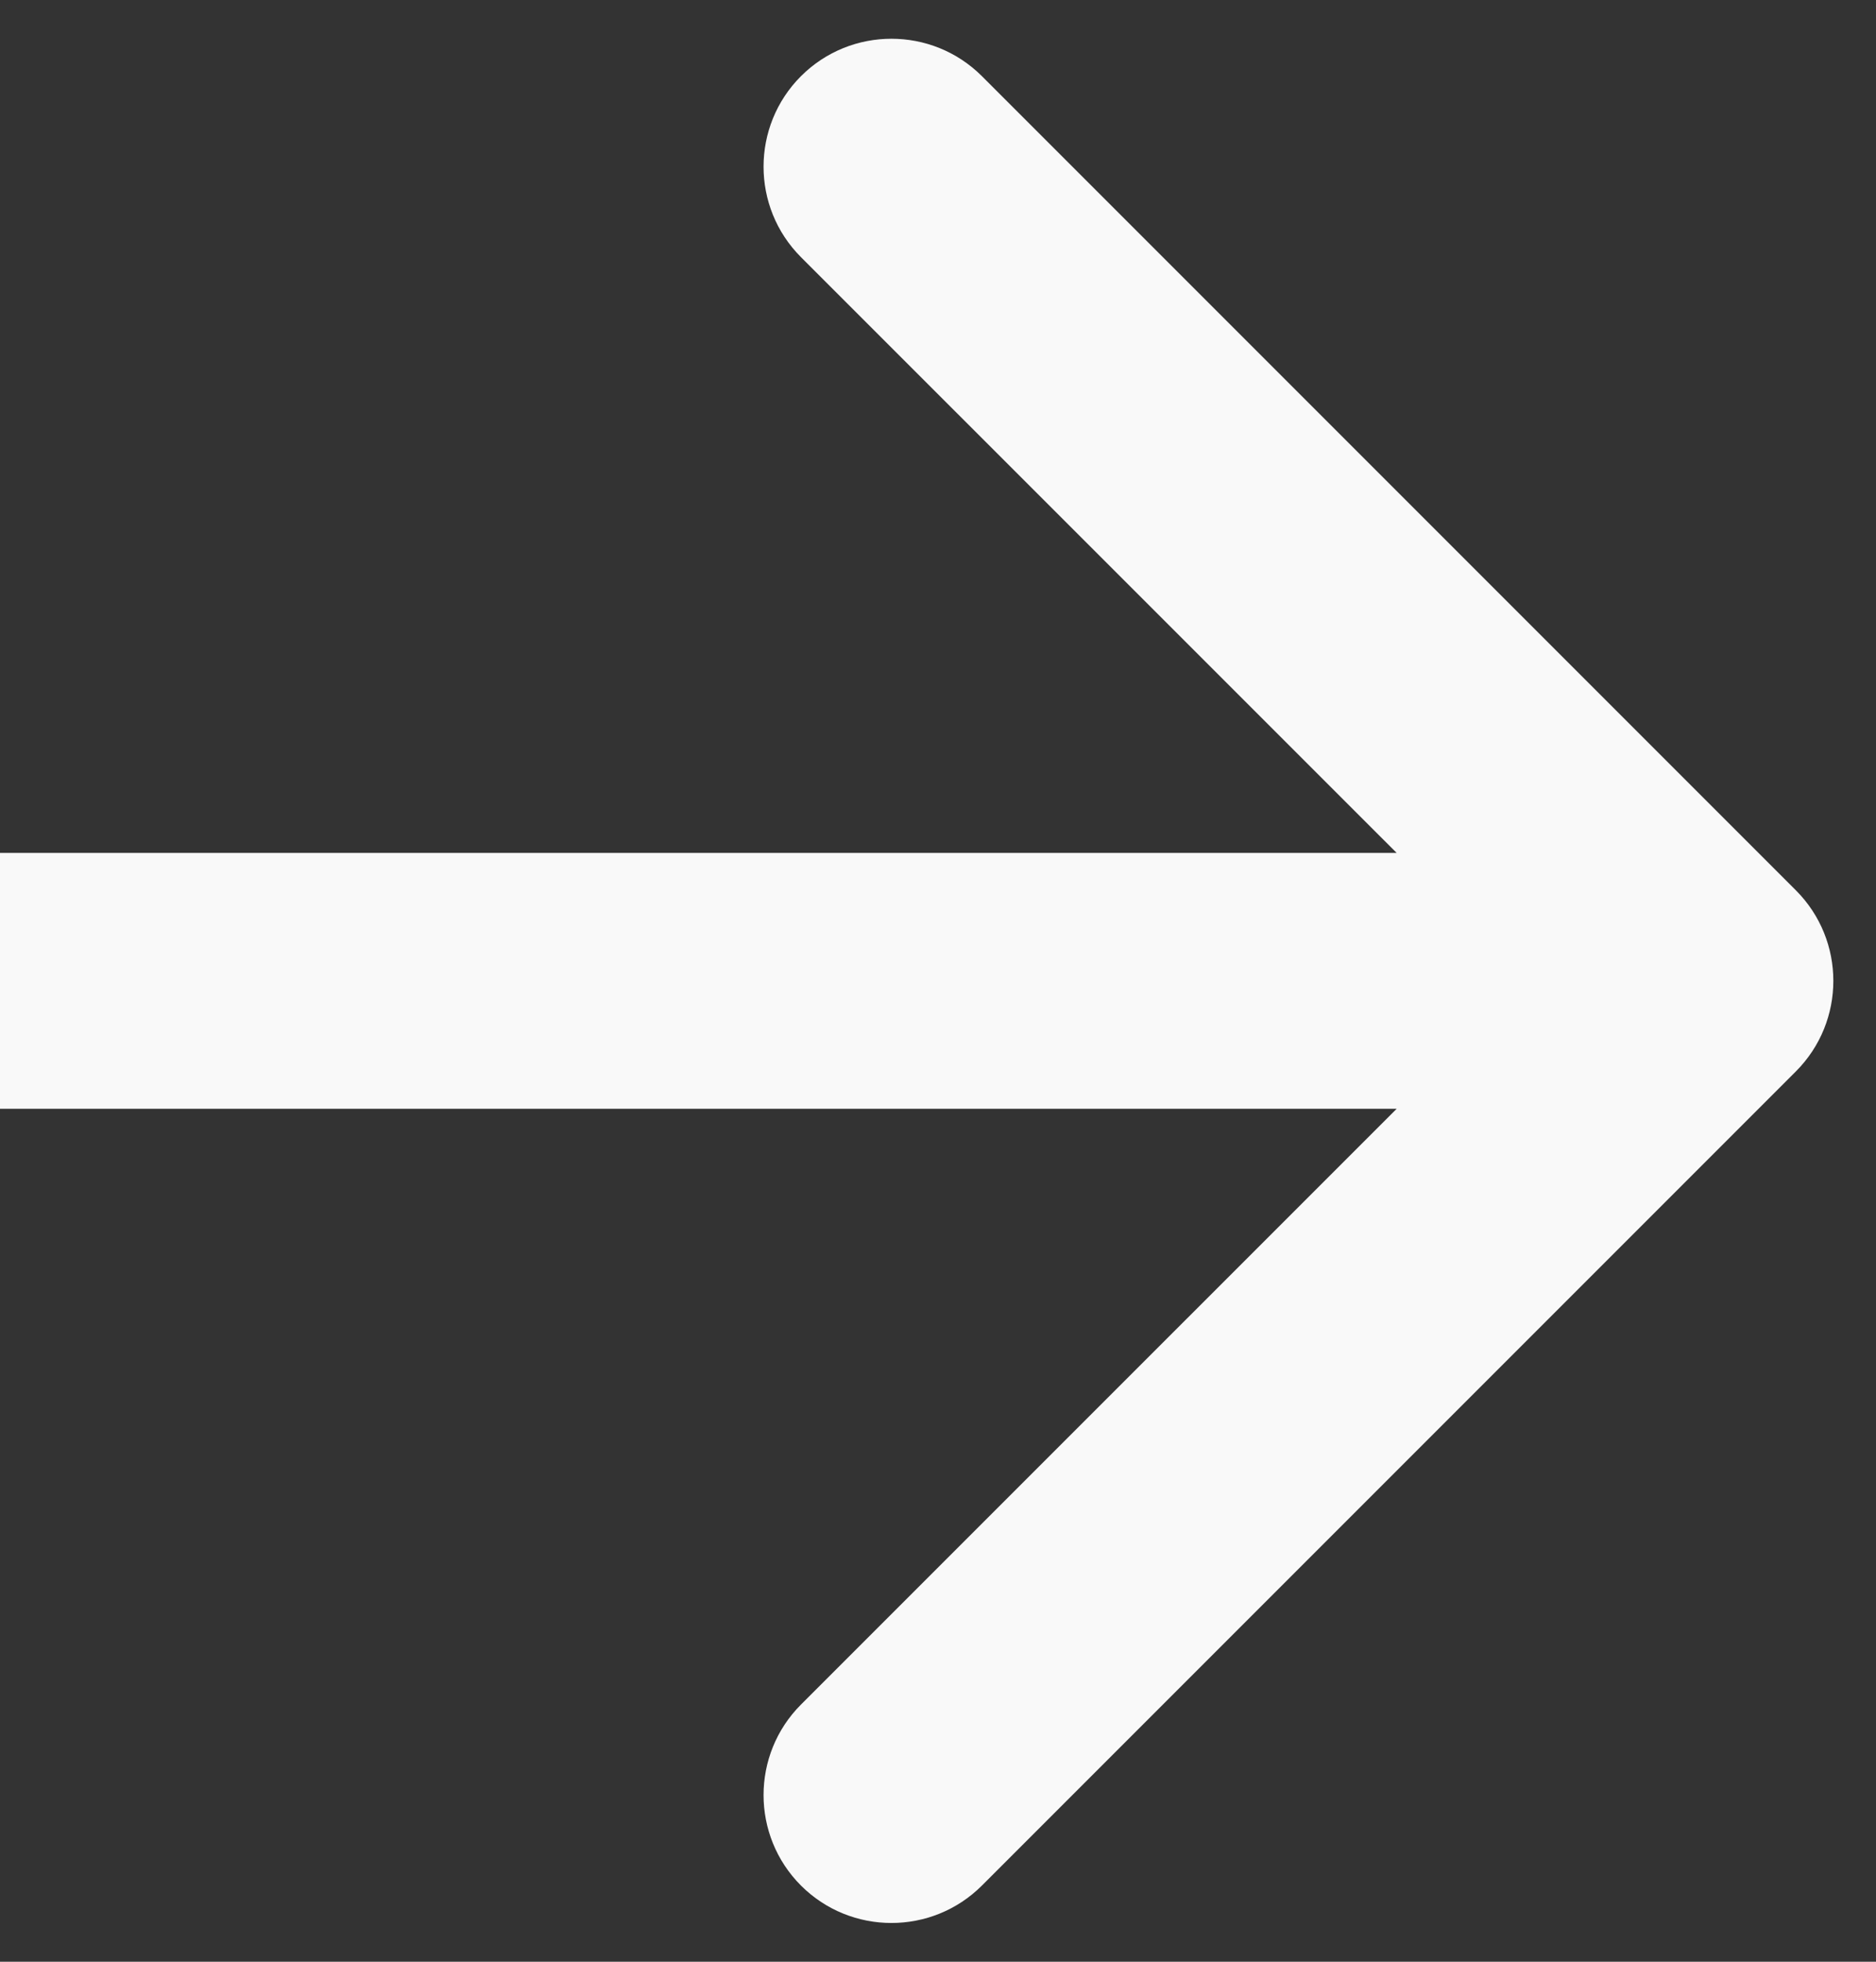 <svg width="22" height="23" viewBox="0 0 22 23" fill="none" xmlns="http://www.w3.org/2000/svg">
<rect x="0" y="0" width="22" height="23" fill="#333333" stroke="none"/>
<path d="M21.061 12.561C21.646 11.975 21.646 11.025 21.061 10.439L11.515 0.893C10.929 0.308 9.979 0.308 9.393 0.893C8.808 1.479 8.808 2.429 9.393 3.015L17.879 11.5L9.393 19.985C8.808 20.571 8.808 21.521 9.393 22.107C9.979 22.692 10.929 22.692 11.515 22.107L21.061 12.561ZM-1.31134e-07 13L20 13L20 10L1.31134e-07 10L-1.31134e-07 13Z" fill="#F9F9F9"/>
</svg>
